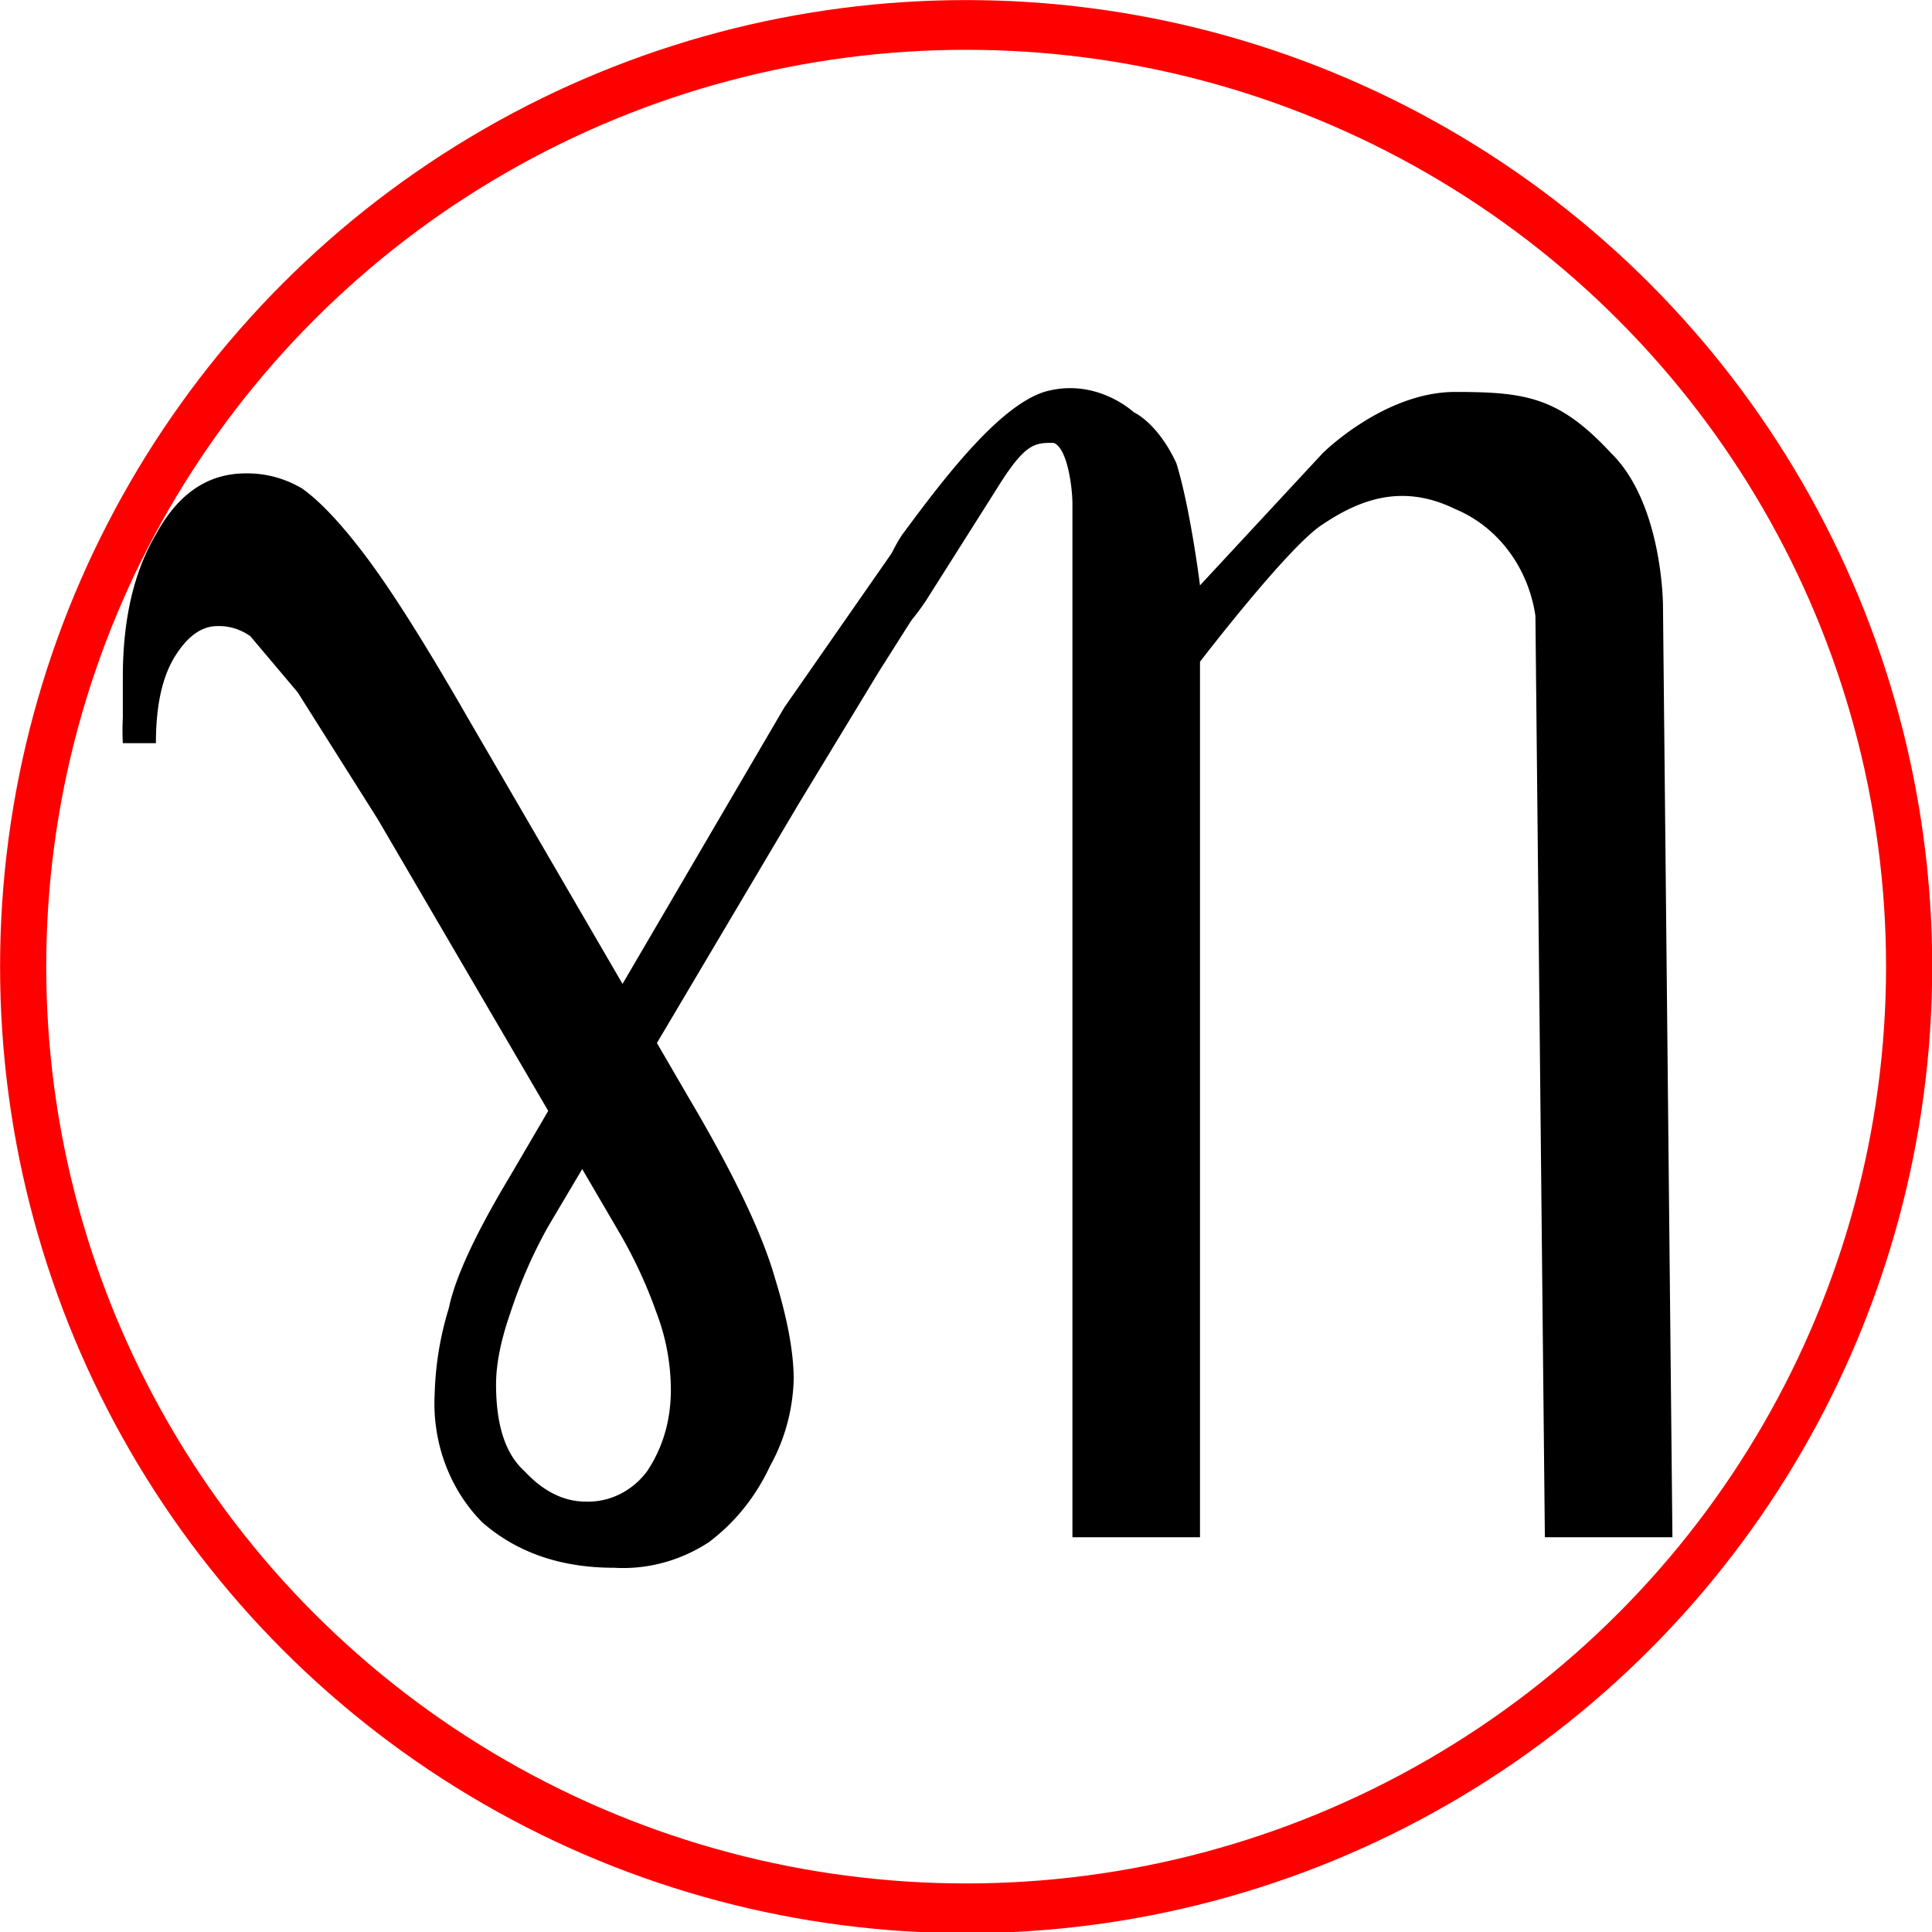 <svg width="375" height="375" xmlns="http://www.w3.org/2000/svg"><style>path{fill:#000;}ellipse{stroke:#F00;}@media(prefers-color-scheme:dark){path{fill:#fff;}ellipse{stroke:#fff;}}</style><g data-name="Groupe 85"><g data-name="Groupe 81" transform="scale(.917 .988)"><g data-name="Groupe 76"><path d="M204 210q14 22 18 35 4 12 4 20a35 35 0 0 1-5 17 40 40 0 0 1-13 15 35 35 0 0 1-20 5q-17 0-28-9a32 32 0 0 1-10-25 59 59 0 0 1 3-17q2-9 13-26l58-92 24-32 8-10 3 13-15 22-17 26-53 83a92 92 0 0 0-8 17q-3 8-3 14 0 12 6 17 6 6 13 6a16 16 0 0 0 13-6q5-7 5-16a40 40 0 0 0-3-15 89 89 0 0 0-8-16l-51-81-17-25-10-11a12 12 0 0 0-7-2q-5 0-9 6t-4 17h-7a43 43 0 0 1 0-5v-8q0-17 7-28 7-12 19-12a24 24 0 0 1 12 3q6 4 14 14t21 31z" transform="translate(-58 6)"/><path data-name="Tracé 1" d="M1352 465c-13 18-13-2-5-13 8-10 20-25 30-28 11-3 19 4 19 4s5 2 9 10c3 9 5 24 5 24l26-26s13-12 28-12 22 1 33 12c11 10 11 30 11 30l2 183h-27l-2-181a27 27 0 0 0-17-21c-11-5-20-2-28 3-7 4-26 27-26 27v172h-27V446c0-3-1-11-4-12-4 0-6 0-12 9l-15 22z" transform="translate(-1156 -347)"/></g><ellipse style="opacity:1;fill:none;stroke-width:9.769;stroke-miterlimit:4;stroke-dasharray:none" cx="204.5" cy="189.9" rx="199.6" ry="185"/></g></g></svg>